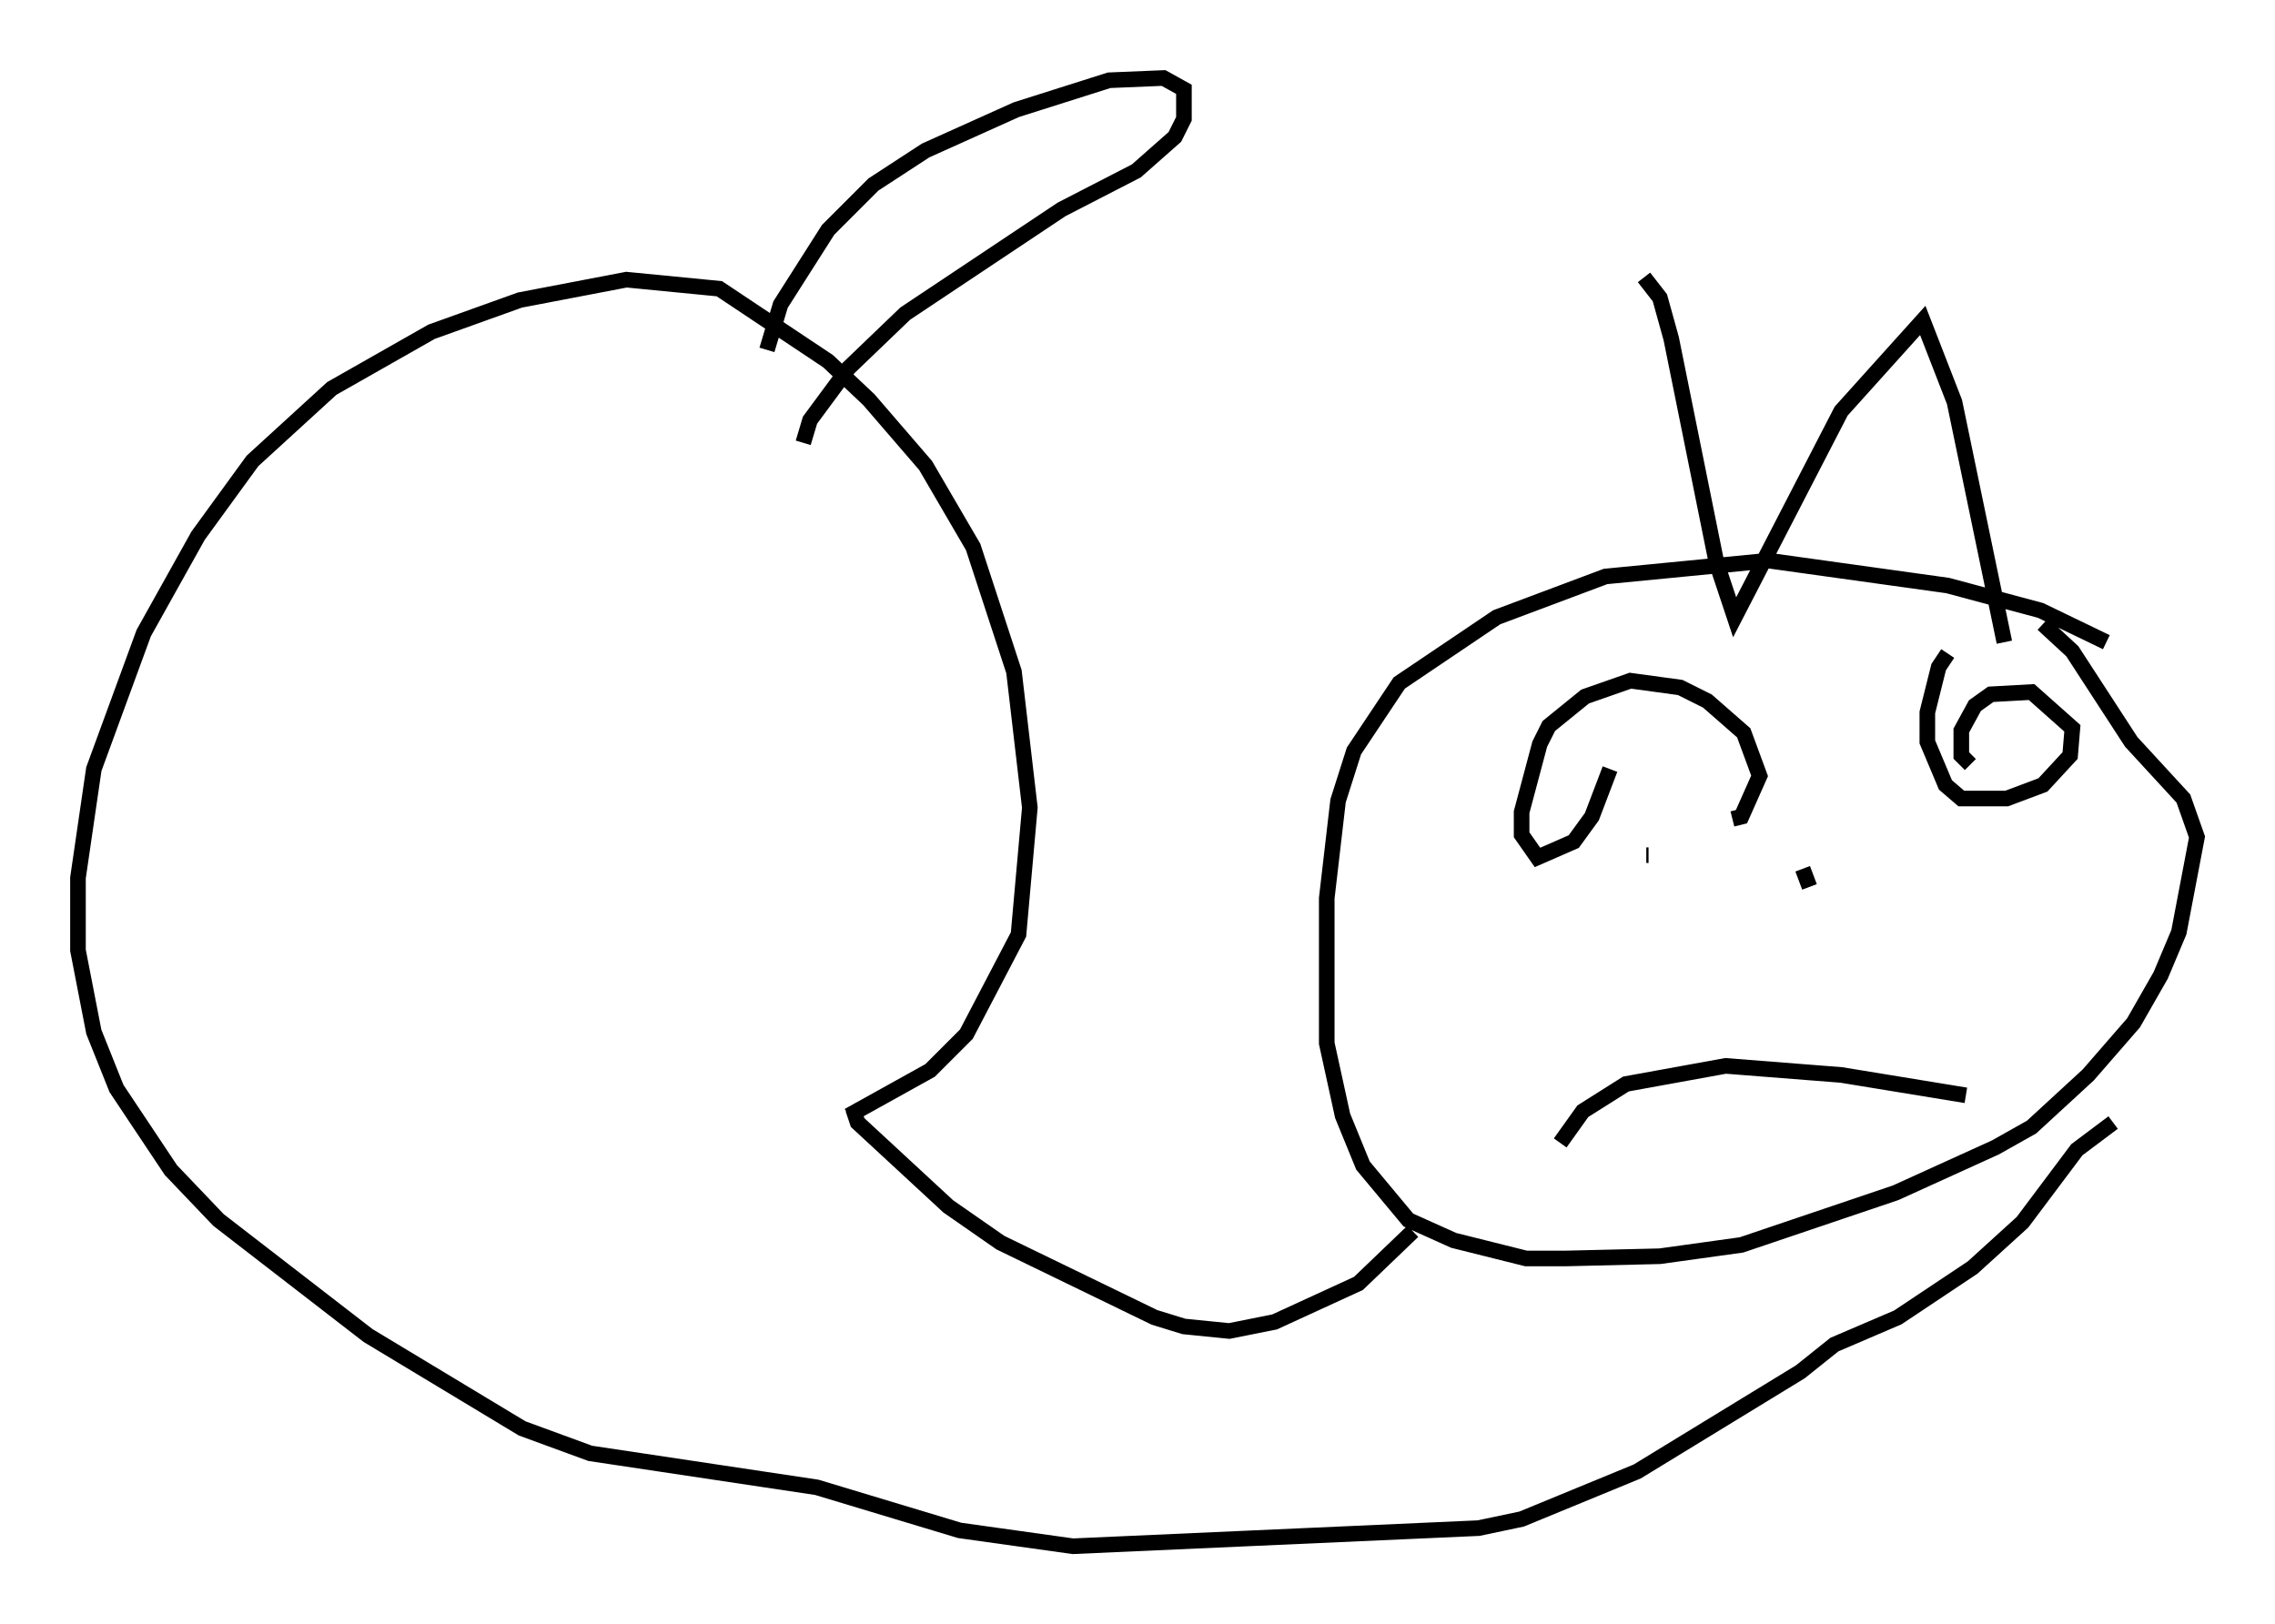 <?xml version="1.0" encoding="utf-8" ?>
<svg baseProfile="full" height="104.123" version="1.1" width="145.81" xmlns="http://www.w3.org/2000/svg" xmlns:ev="http://www.w3.org/2001/xml-events" xmlns:xlink="http://www.w3.org/1999/xlink"><defs /><rect fill="white" height="104.123" width="145.81" x="0" y="0" /><path d="M91.86, 45.089 m13.508, -27.307 l1.017, 1.307 0.726, 2.615 l2.905, 14.38 1.162, 3.486 l6.827, -13.218 5.229, -5.81 l2.034, 5.229 3.196, 15.397 m6.536, 0.0 l-4.212, -2.034 -5.955, -1.598 l-11.475, -1.598 -10.458, 1.017 l-6.972, 2.615 -6.246, 4.212 l-2.905, 4.358 -1.017, 3.196 l-0.726, 6.246 0.0, 9.296 l1.017, 4.648 1.307, 3.196 l2.905, 3.486 2.905, 1.307 l4.648, 1.162 2.469, 0.0 l6.101, -0.145 5.229, -0.726 l9.877, -3.341 6.391, -2.905 l2.324, -1.307 3.631, -3.341 l2.905, -3.341 1.743, -3.05 l1.162, -2.76 1.162, -6.101 l-0.872, -2.469 -3.341, -3.631 l-3.777, -5.81 -1.888, -1.743 m-40.38, 38.927 l-3.486, 3.341 -5.374, 2.469 l-2.905, 0.581 -2.905, -0.291 l-1.888, -0.581 -9.877, -4.793 l-3.341, -2.324 -5.81, -5.374 l-0.291, -0.872 m80.76, 0.872 l-2.324, 1.743 -3.486, 4.648 l-3.196, 2.905 -4.793, 3.196 l-4.067, 1.743 -2.179, 1.743 l-10.458, 6.391 -7.408, 3.05 l-2.76, 0.581 -26, 1.162 l-7.263, -1.017 -9.151, -2.76 l-14.525, -2.179 -4.358, -1.598 l-9.877, -5.955 -9.587, -7.408 l-3.05, -3.196 -3.486, -5.229 l-1.453, -3.631 -1.017, -5.229 l0.0, -4.648 1.017, -6.972 l3.196, -8.715 3.486, -6.246 l3.486, -4.793 5.084, -4.648 l6.391, -3.631 5.665, -2.034 l6.827, -1.307 5.955, 0.581 l6.972, 4.648 2.615, 2.469 l3.631, 4.212 3.05, 5.229 l2.615, 7.989 1.017, 8.715 l-0.726, 8.134 -3.341, 6.391 l-2.324, 2.324 -5.229, 2.905 m-5.229, -49.095 l0.872, -2.905 3.05, -4.793 l2.905, -2.905 3.341, -2.179 l5.81, -2.615 5.955, -1.888 l3.486, -0.145 1.307, 0.726 l0.0, 1.888 -0.581, 1.162 l-2.469, 2.179 -4.793, 2.469 l-10.022, 6.682 -3.631, 3.486 l-2.469, 3.341 -0.436, 1.453 m51.709, 20.916 l-1.162, 3.05 -1.162, 1.598 l-2.324, 1.017 -1.017, -1.453 l0.0, -1.453 1.162, -4.358 l0.581, -1.162 2.324, -1.888 l2.905, -1.017 3.196, 0.436 l1.743, 0.872 2.324, 2.034 l1.017, 2.76 -1.162, 2.615 l-0.581, 0.145 m-5.374, 2.324 l-0.145, 0.0 m20.771, -5.81 l-0.581, -0.581 0.0, -1.598 l0.872, -1.598 1.017, -0.726 l2.615, -0.145 2.615, 2.324 l-0.145, 1.743 -1.743, 1.888 l-2.324, 0.872 -2.905, 0.0 l-1.017, -0.872 -1.162, -2.76 l0.0, -1.888 0.726, -2.905 l0.581, -0.872 m-9.296, 13.799 l0.436, 1.162 m-15.978, 16.413 l1.453, -2.034 2.76, -1.743 l6.391, -1.162 7.408, 0.581 l7.989, 1.307 " fill="none" stroke="black" stroke-width="1" /></svg>
